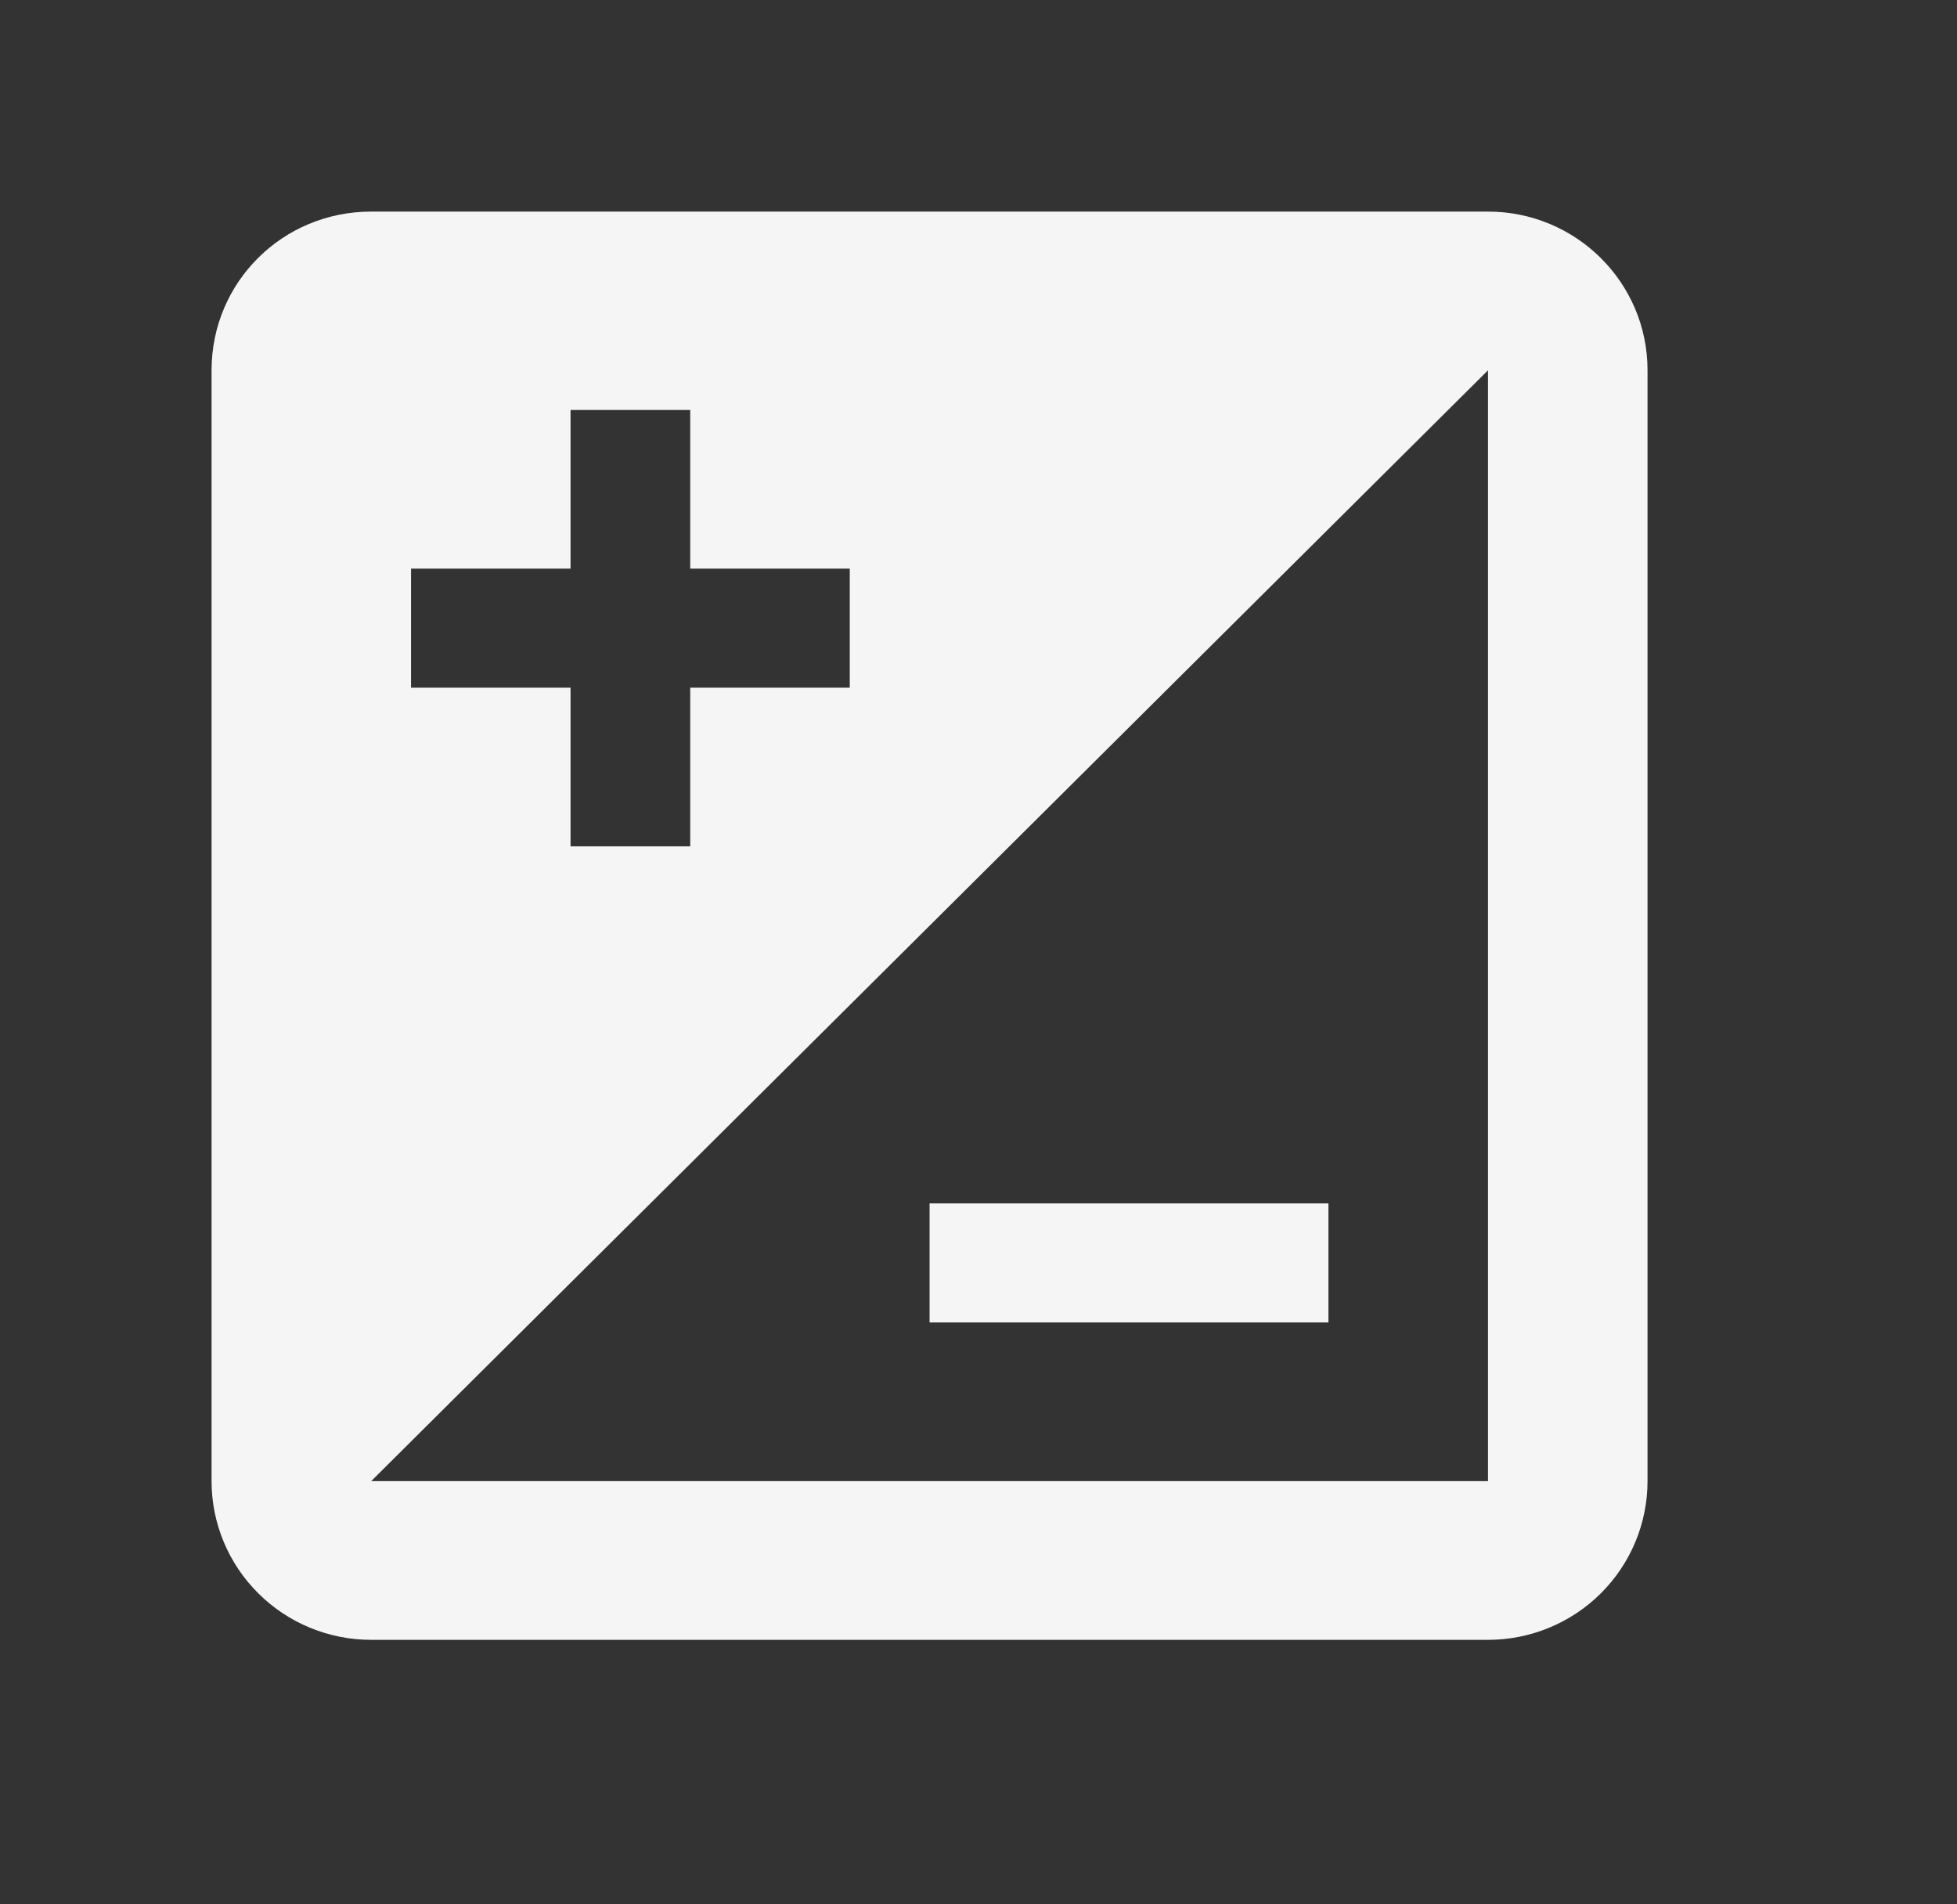 <svg width="37" height="36" viewBox="0 0 37 36" fill="none" xmlns="http://www.w3.org/2000/svg">
<rect x="0" y="0" width="37" height="36" fill="#333333" stroke="none"/>
<path d="M25.116 22.75H17.575V25H25.116V22.75ZM28.133 28H7.017L28.133 7V28ZM7.771 10.75H10.787V7.75H13.05V10.75H16.066V13H13.05V16H10.787V13H7.771V10.75ZM28.133 4H7.017C5.342 4 4 5.335 4 7V28C4 28.796 4.318 29.559 4.884 30.121C5.449 30.684 6.217 31 7.017 31H28.133C28.933 31 29.7 30.684 30.266 30.121C30.831 29.559 31.149 28.796 31.149 28V7C31.149 5.335 29.792 4 28.133 4Z" fill="#F5F5F5"/>
</svg>

